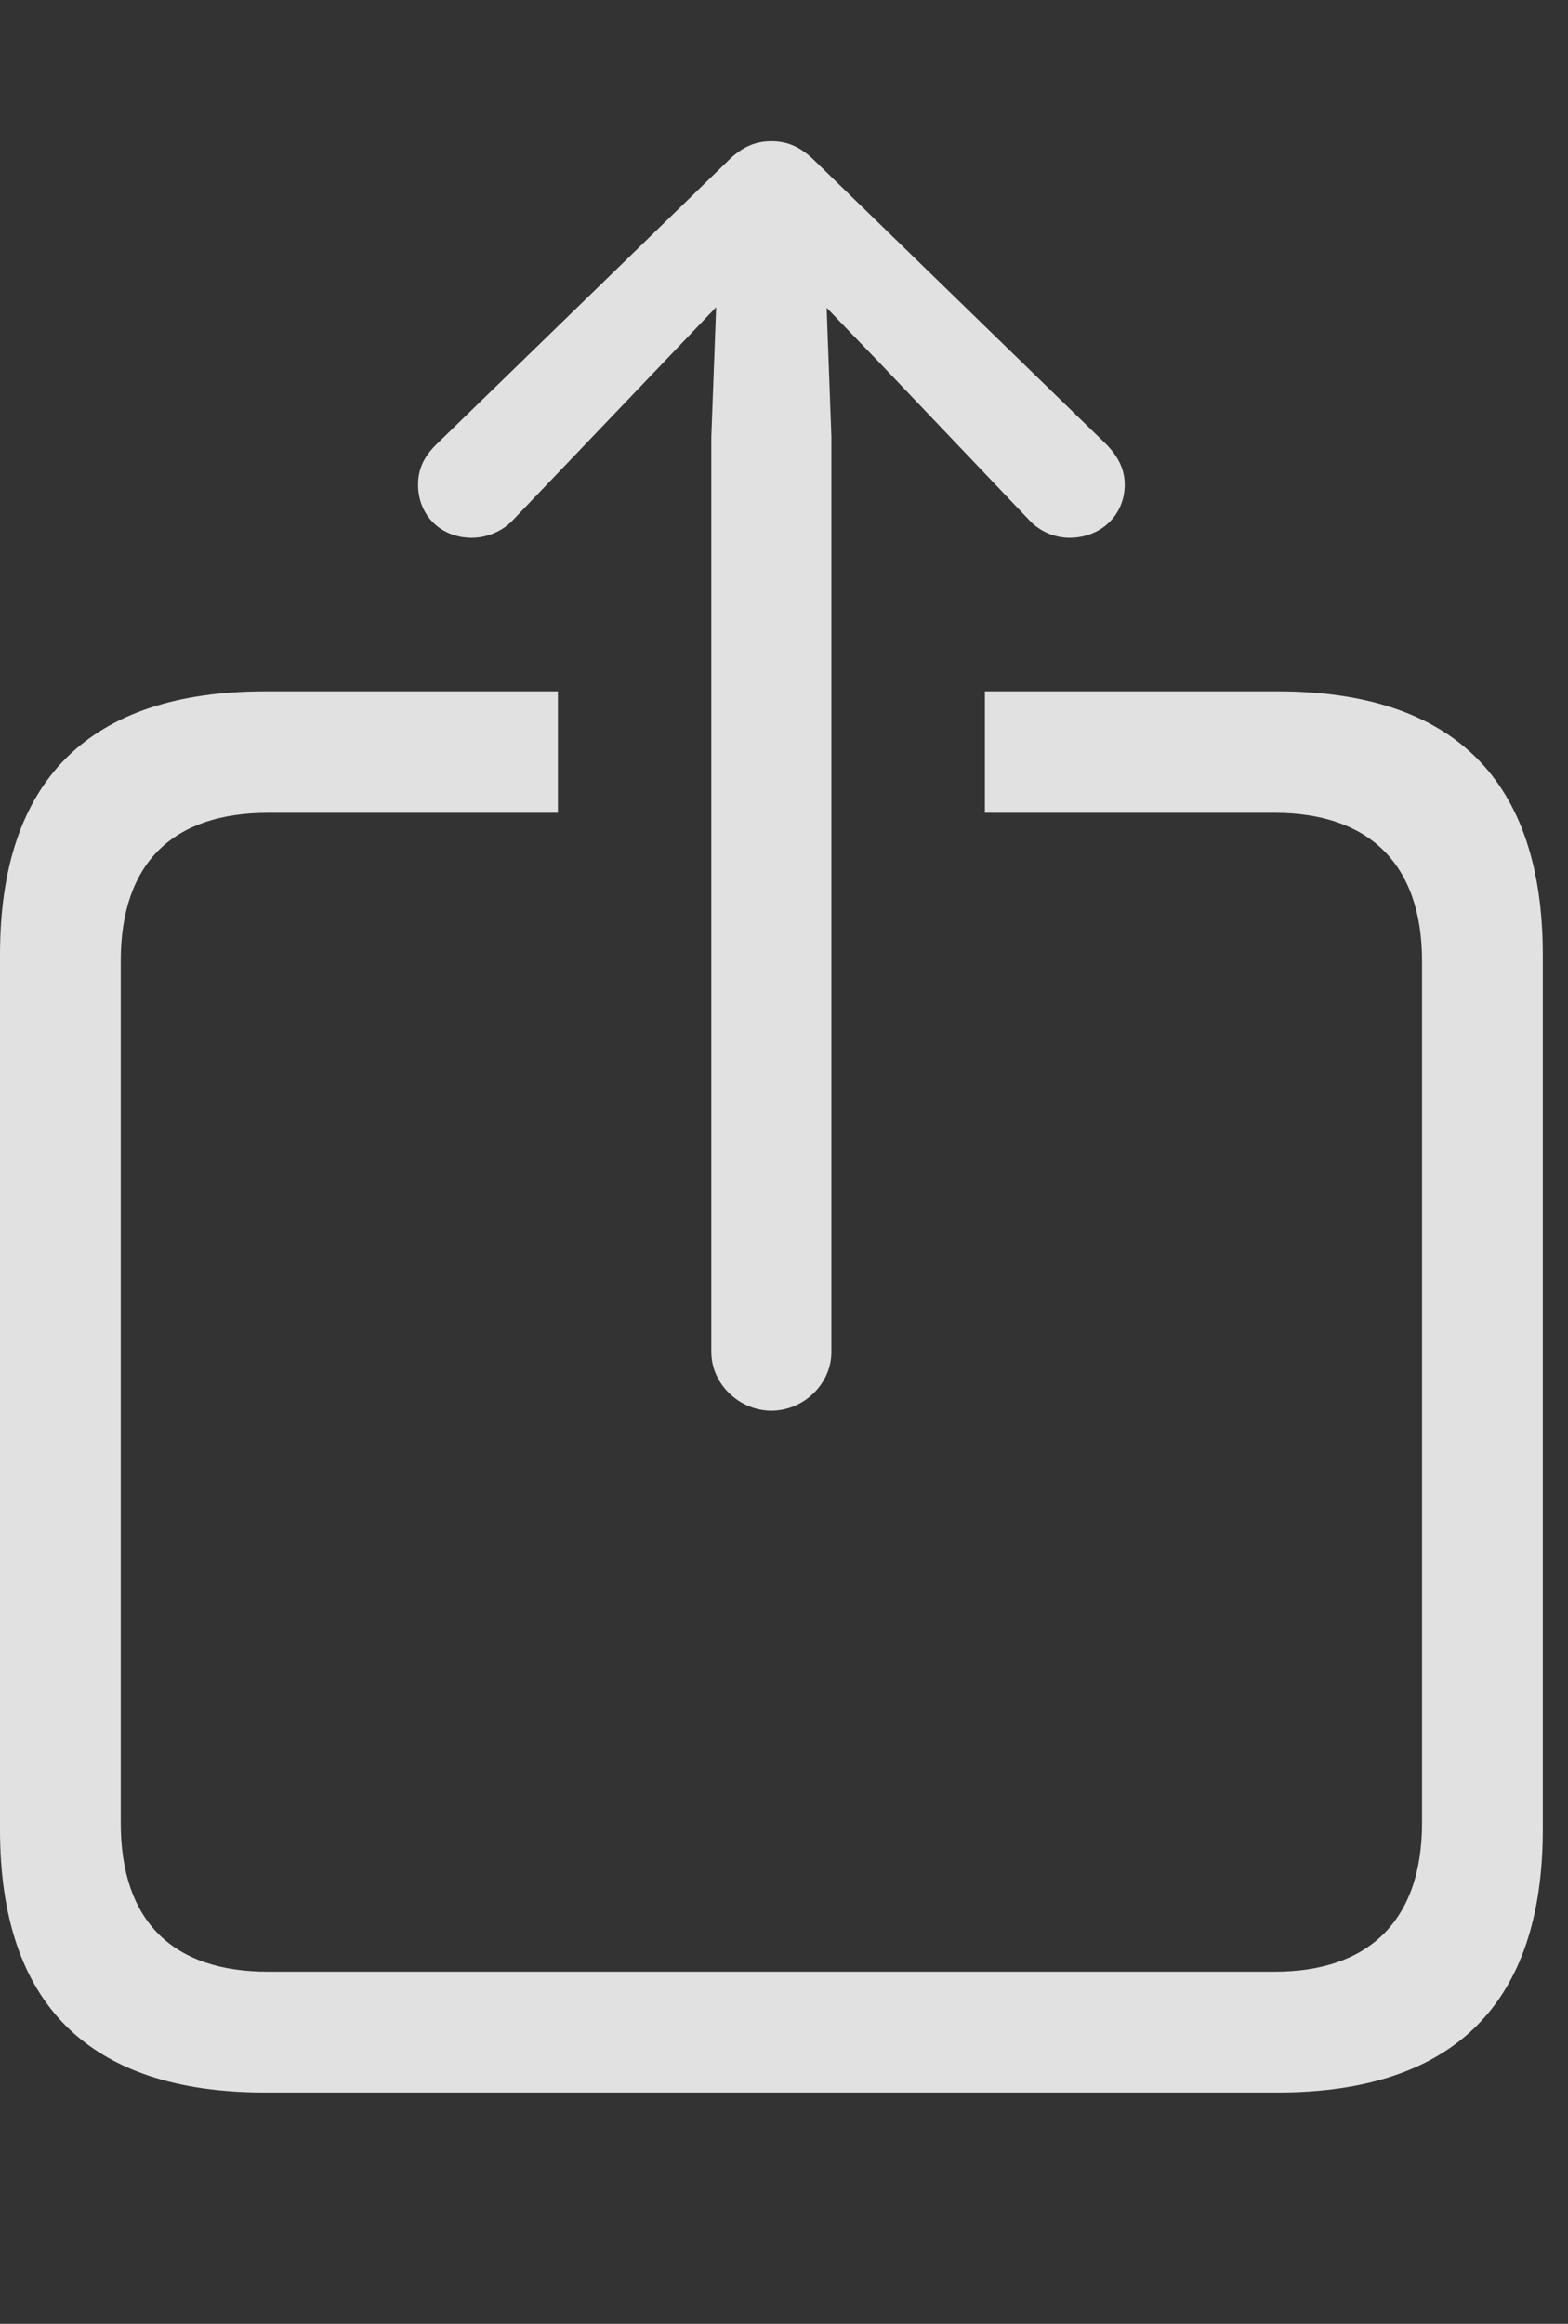 <?xml version="1.0" encoding="UTF-8"?>
<!--Generator: Apple Native CoreSVG 326-->
<!DOCTYPE svg
PUBLIC "-//W3C//DTD SVG 1.1//EN"
       "http://www.w3.org/Graphics/SVG/1.1/DTD/svg11.dtd">
<svg version="1.1" xmlns="http://www.w3.org/2000/svg" xmlns:xlink="http://www.w3.org/1999/xlink" viewBox="0 0 22.451 33.252">
 <rect x="0" y="0" width="22.451" height="33.252" fill="#333333" stroke="none"/>
 <g>
  <rect height="33.252" opacity="0" width="22.451" x="0" y="0"/>
  <path d="M22.09 13.662L22.09 26.182C22.09 28.662 20.82 29.941 18.291 29.941L3.799 29.941C1.279 29.941 0 28.682 0 26.182L0 13.662C0 11.162 1.279 9.893 3.799 9.893L7.988 9.893L7.988 11.631L3.838 11.631C2.471 11.631 1.729 12.354 1.729 13.75L1.729 26.084C1.729 27.49 2.471 28.213 3.838 28.213L18.252 28.213C19.59 28.213 20.361 27.49 20.361 26.084L20.361 13.75C20.361 12.354 19.59 11.631 18.252 11.631L14.102 11.631L14.102 9.893L18.291 9.893C20.82 9.893 22.09 11.172 22.09 13.662Z" fill="white" fill-opacity="0.85"/>
  <path d="M11.045 20.186C11.504 20.186 11.904 19.805 11.904 19.346L11.904 6.25L11.836 4.404L12.607 5.205L14.727 7.432C14.883 7.607 15.107 7.695 15.312 7.695C15.762 7.695 16.104 7.373 16.104 6.934C16.104 6.709 16.006 6.533 15.85 6.367L11.67 2.305C11.455 2.09 11.26 2.021 11.045 2.021C10.83 2.021 10.635 2.09 10.42 2.305L6.24 6.367C6.074 6.533 5.986 6.709 5.986 6.934C5.986 7.373 6.309 7.695 6.758 7.695C6.963 7.695 7.197 7.607 7.354 7.432L9.482 5.205L10.254 4.395L10.185 6.25L10.185 19.346C10.185 19.805 10.586 20.186 11.045 20.186Z" fill="white" fill-opacity="0.85"/>
 </g>
</svg>
